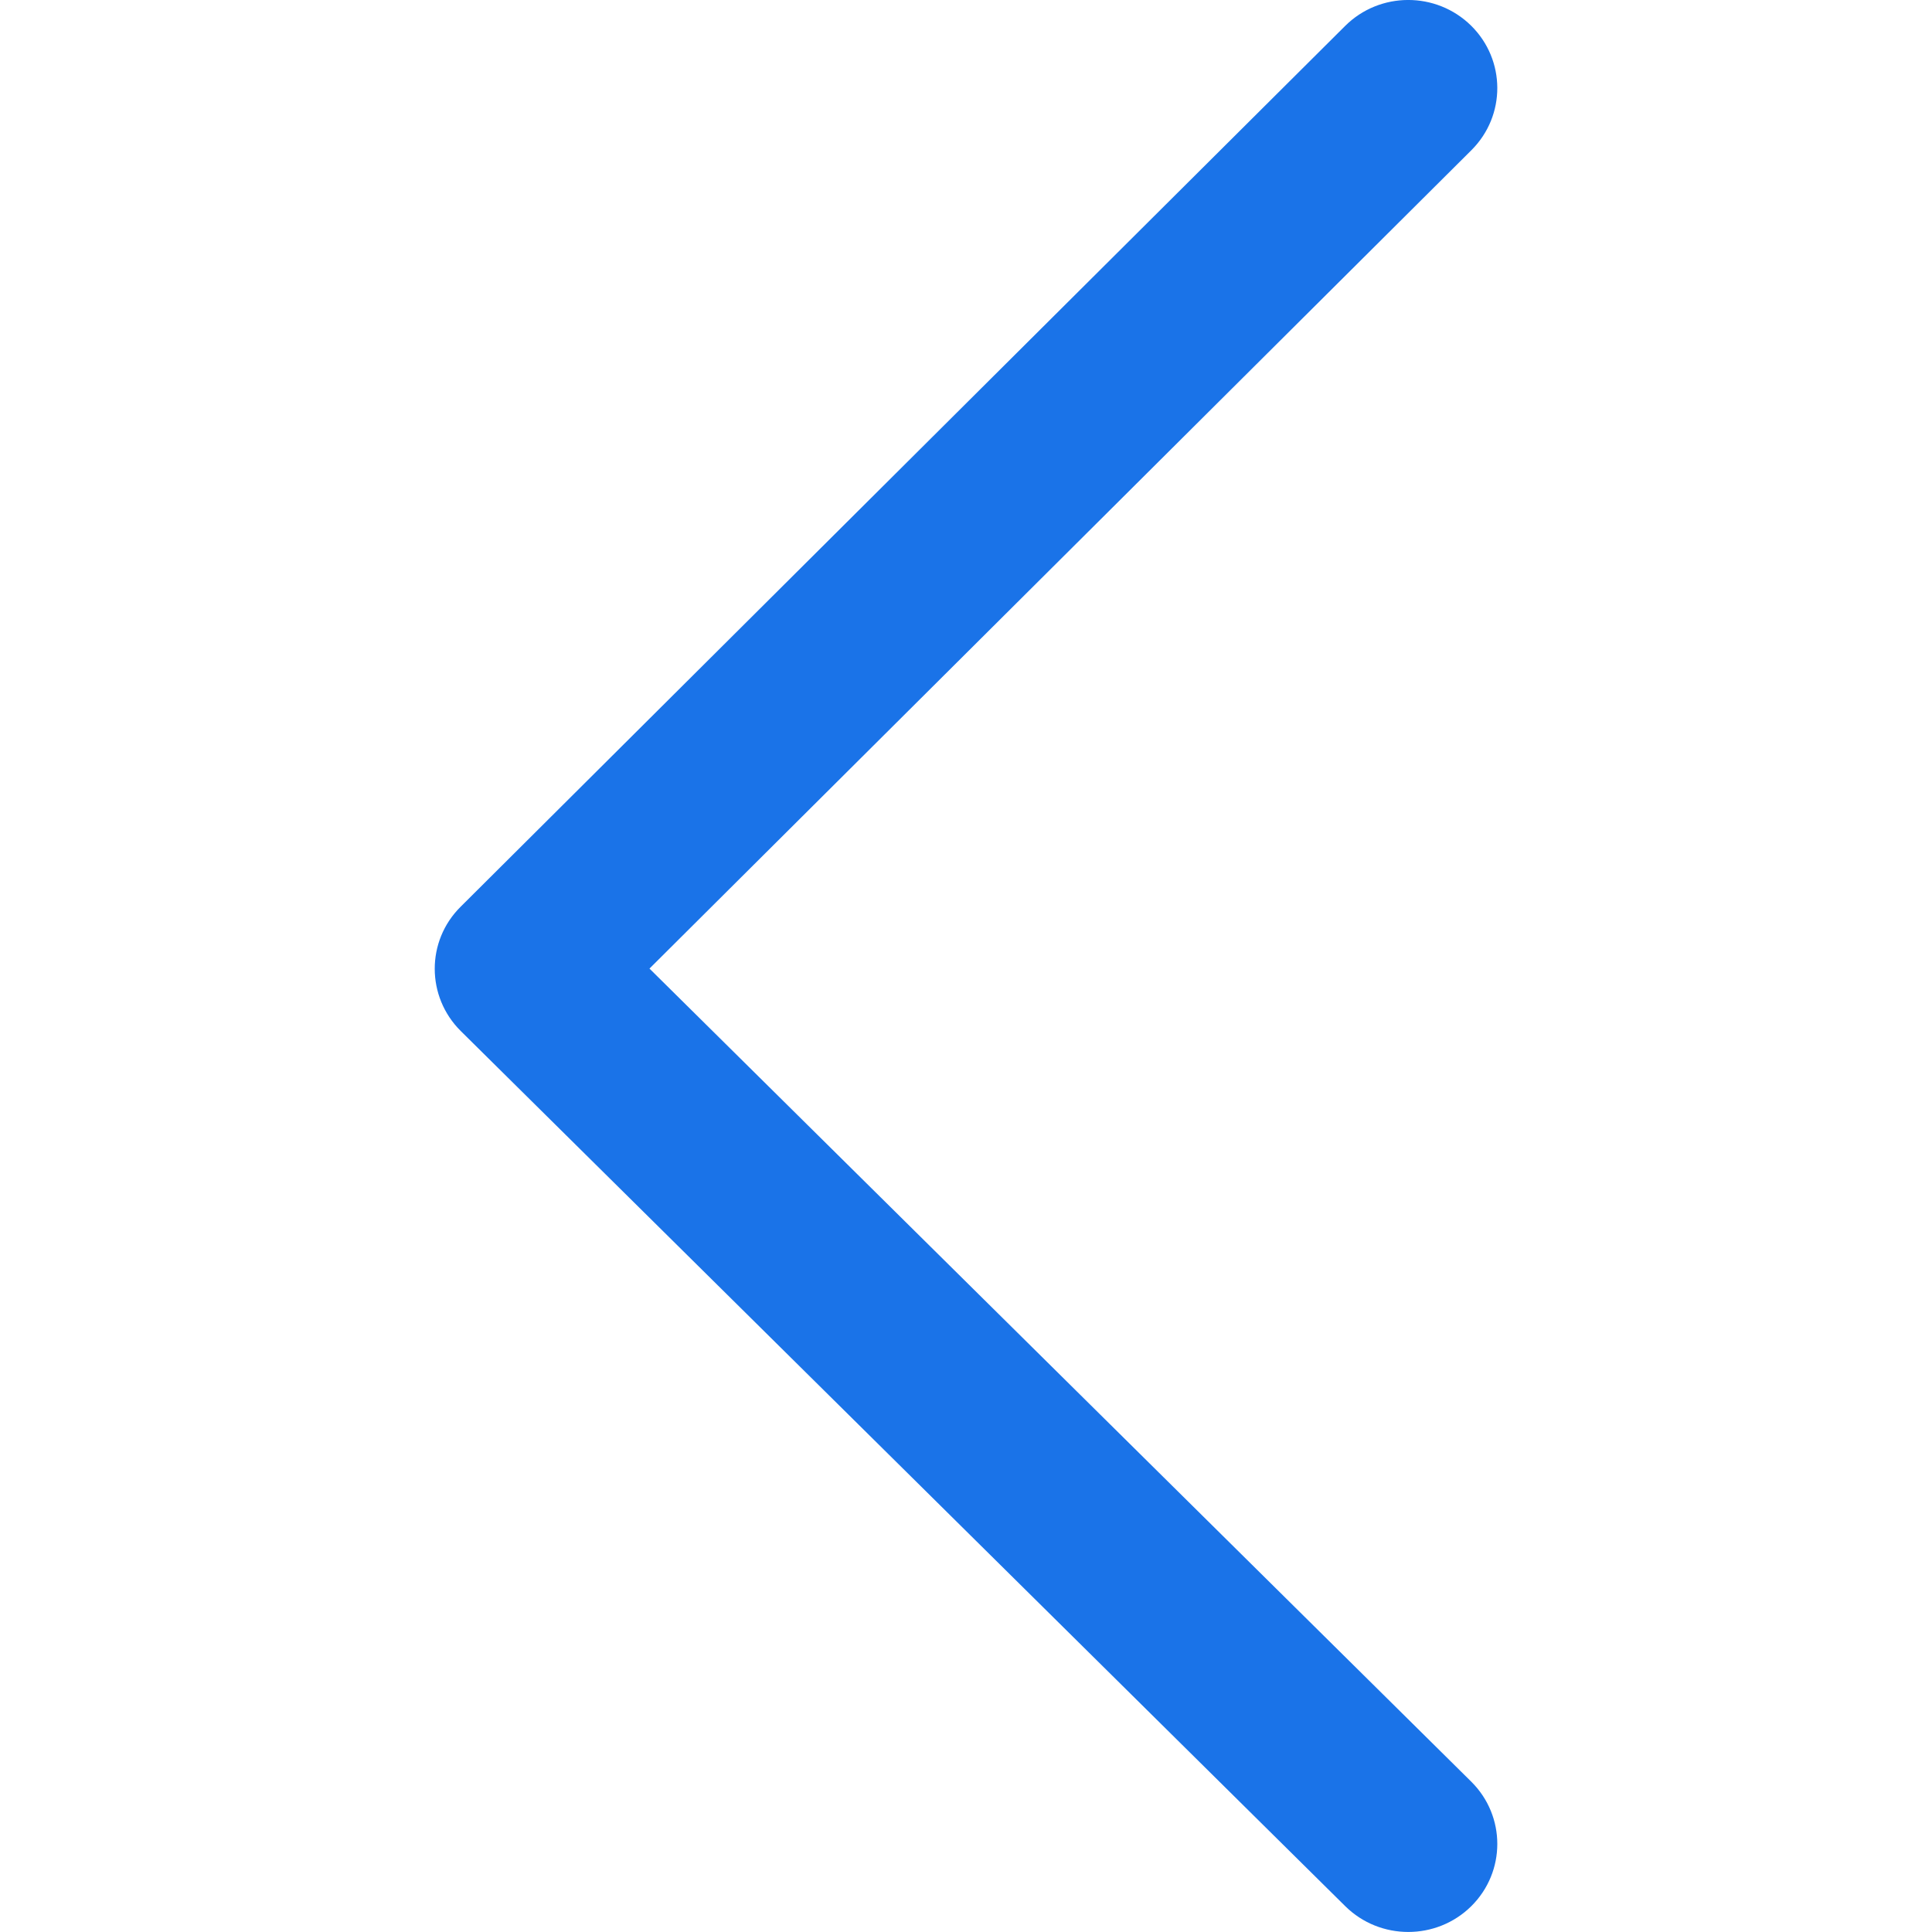 <svg width="12" height="12" viewBox="0 0 12 12" fill="none" xmlns="http://www.w3.org/2000/svg">
<path fill-rule="evenodd" clip-rule="evenodd" d="M9.137 0.159C9.353 0.372 9.355 0.718 9.139 0.933L4.034 6.016L9.138 11.066C9.354 11.28 9.354 11.626 9.138 11.84C8.922 12.053 8.572 12.053 8.356 11.84L2.862 6.404C2.647 6.191 2.646 5.845 2.861 5.632L8.355 0.161C8.57 -0.053 8.92 -0.054 9.137 0.159Z" fill="#1A73E8"/>
</svg>
